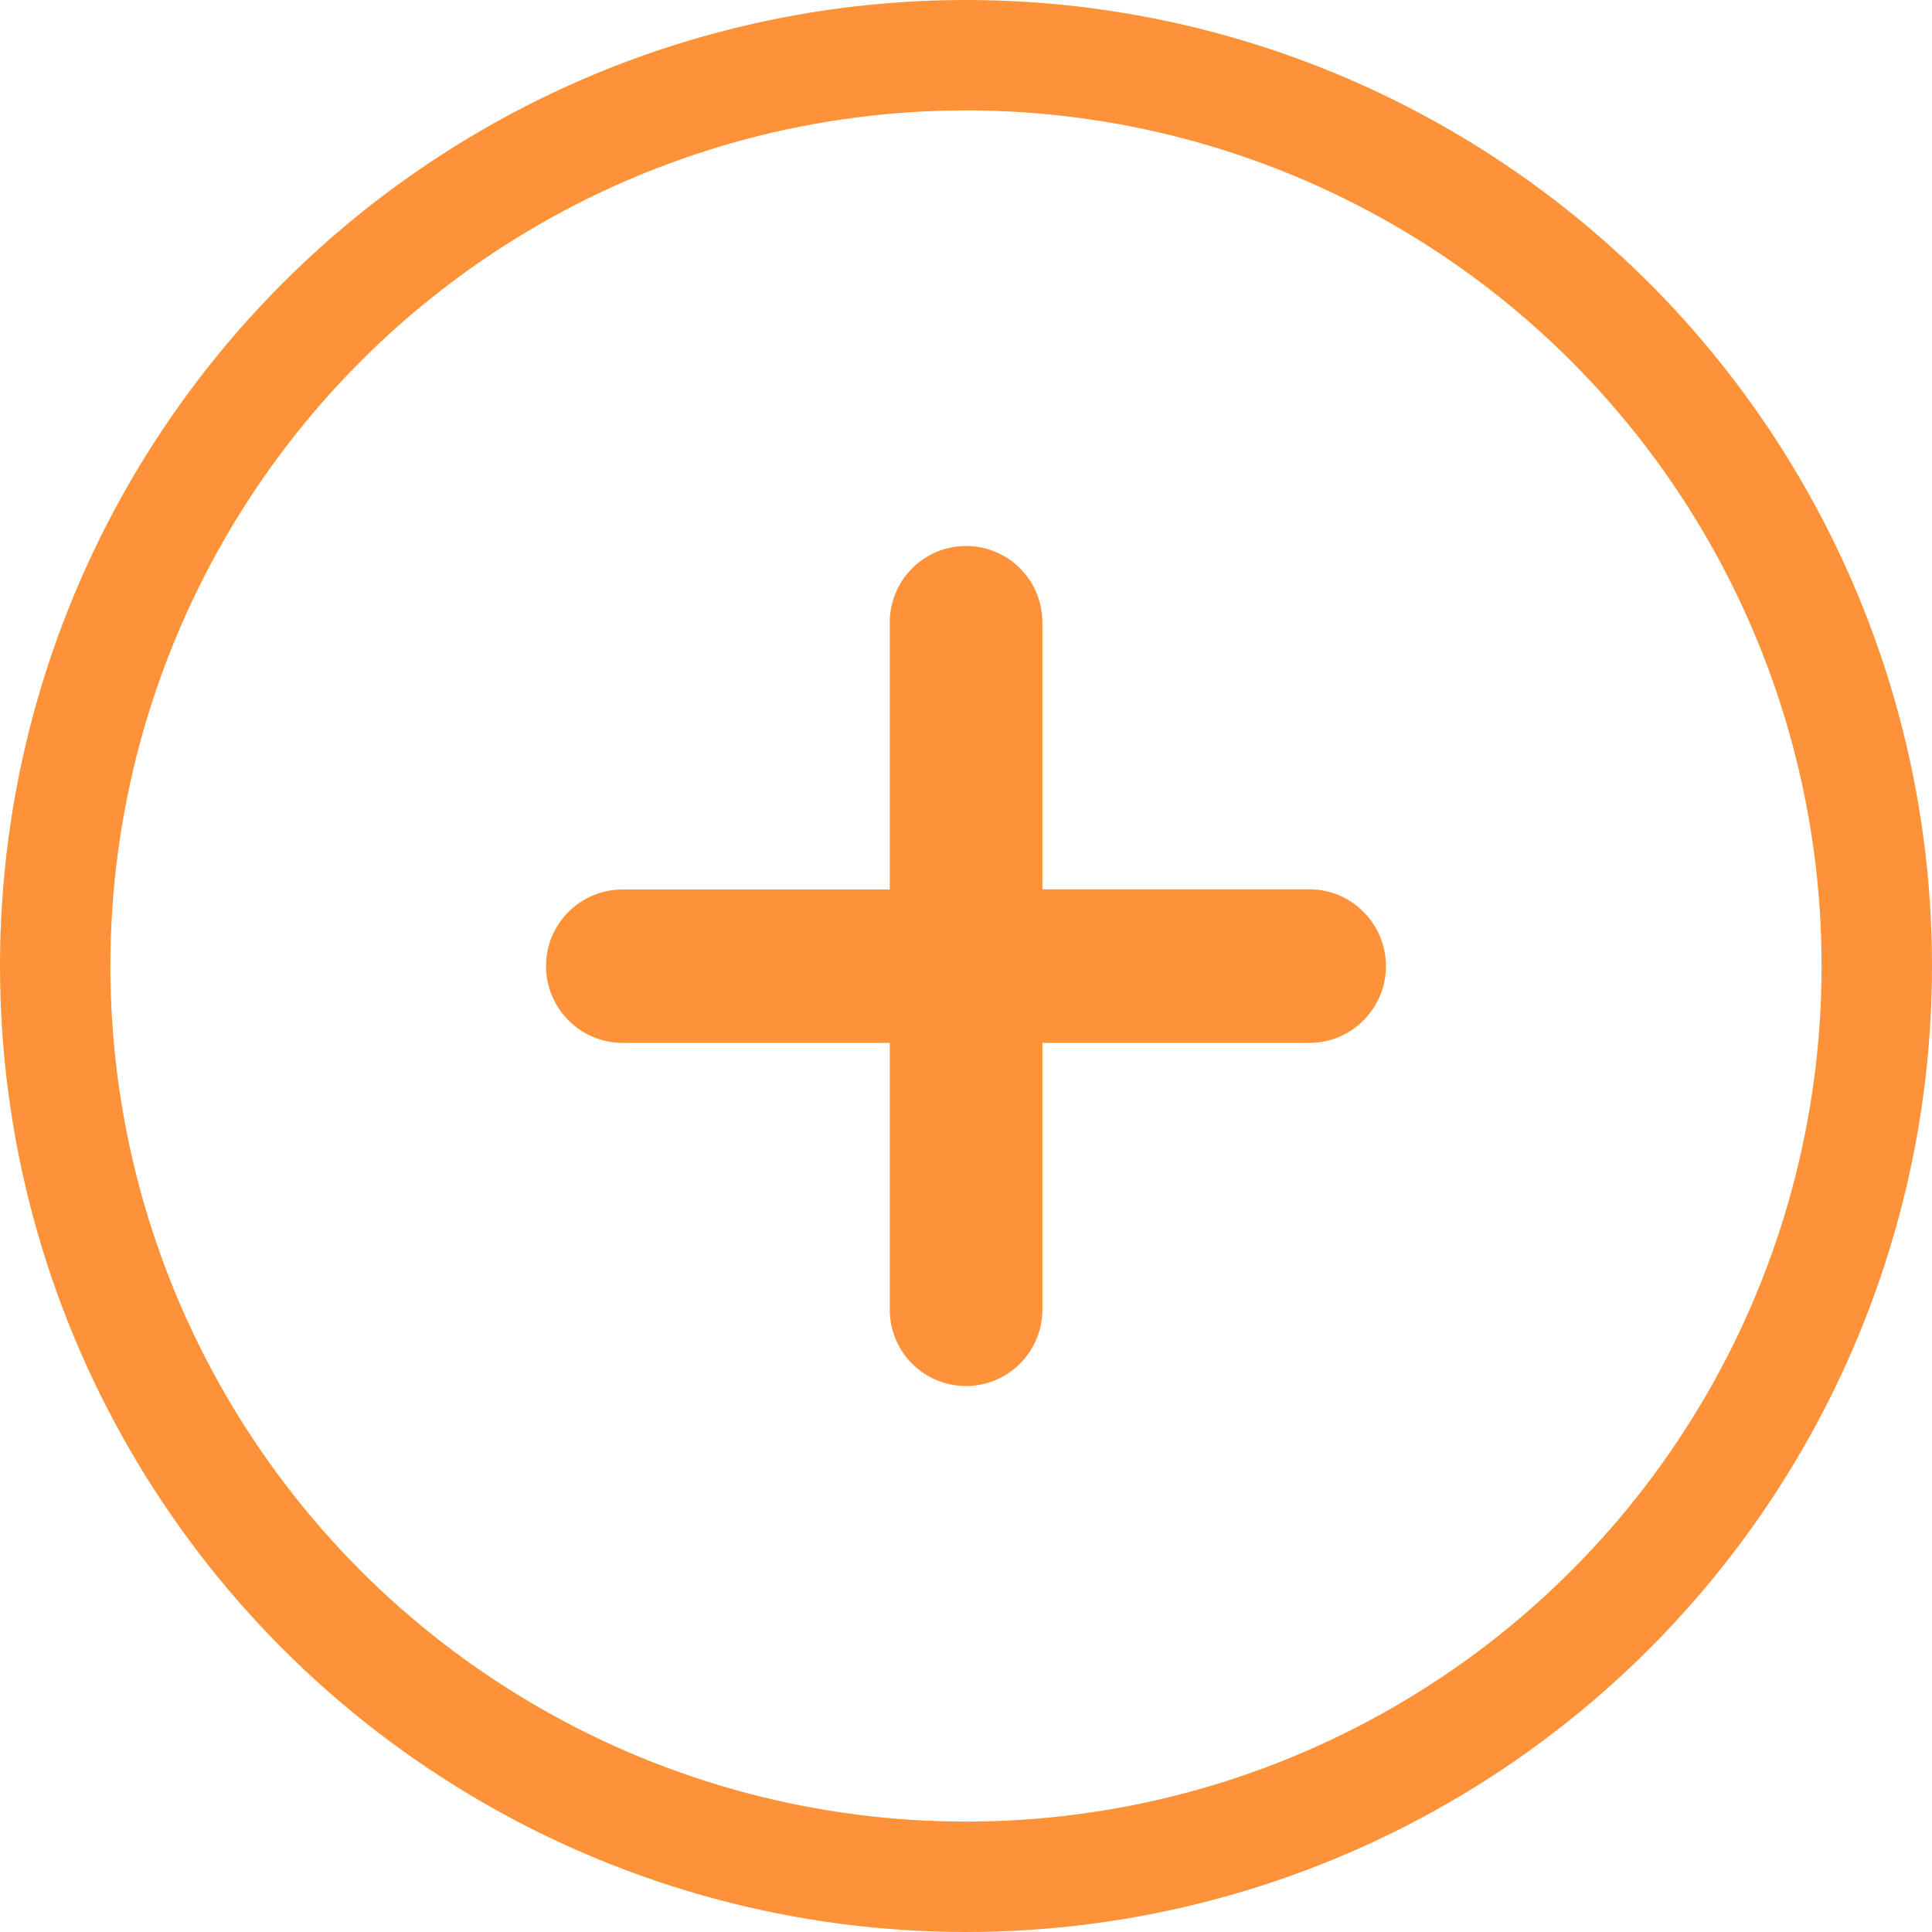 <?xml version="1.0" encoding="UTF-8"?>
<svg width="35px" height="35px" viewBox="0 0 35 35" version="1.1" xmlns="http://www.w3.org/2000/svg" xmlns:xlink="http://www.w3.org/1999/xlink">
    <!-- Generator: Sketch 64 (93537) - https://sketch.com -->
    <title>ic_add</title>
    <desc>Created with Sketch.</desc>
    <g id="Single-Position-Page-(Orders)" stroke="none" stroke-width="1" fill="none" fill-rule="evenodd">
        <g id="Artboard-(Position---Orders)" transform="translate(-835, -354)">
            <g id="Orders" transform="translate(340, 172)">
                <g id="Orders-(Completed)" transform="translate(0, 174)">
                    <g id="Header-2">
                        <g id="Header">
                            <g id="ic_add" transform="translate(495, 8)">
                                <g id="plus" transform="translate(9.891, 9.891)" fill="#FE9238" fill-rule="nonzero">
                                    <path d="M13.831,6.22 L8.993,6.22 L8.993,1.386 C8.993,0.62 8.376,0 7.611,0 C6.846,0 6.228,0.62 6.228,1.386 L6.228,6.223 L1.388,6.223 C0.623,6.223 0.001,6.844 0.001,7.609 C0.001,7.991 0.155,8.342 0.406,8.592 C0.656,8.843 1.002,9.002 1.384,9.002 L6.228,9.002 L6.228,13.832 C6.228,14.215 6.38,14.562 6.631,14.812 C6.882,15.063 7.227,15.218 7.609,15.218 C8.374,15.218 8.993,14.597 8.993,13.832 L8.993,9.002 L13.831,9.002 C14.597,9.002 15.217,8.376 15.217,7.611 C15.216,6.846 14.596,6.22 13.831,6.22 Z" id="Path"></path>
                                </g>
                                <circle id="Oval" stroke="#FE9238" stroke-width="2" cx="17.5" cy="17.5" r="16.5"></circle>
                            </g>
                        </g>
                    </g>
                </g>
            </g>
        </g>
    </g>
</svg>